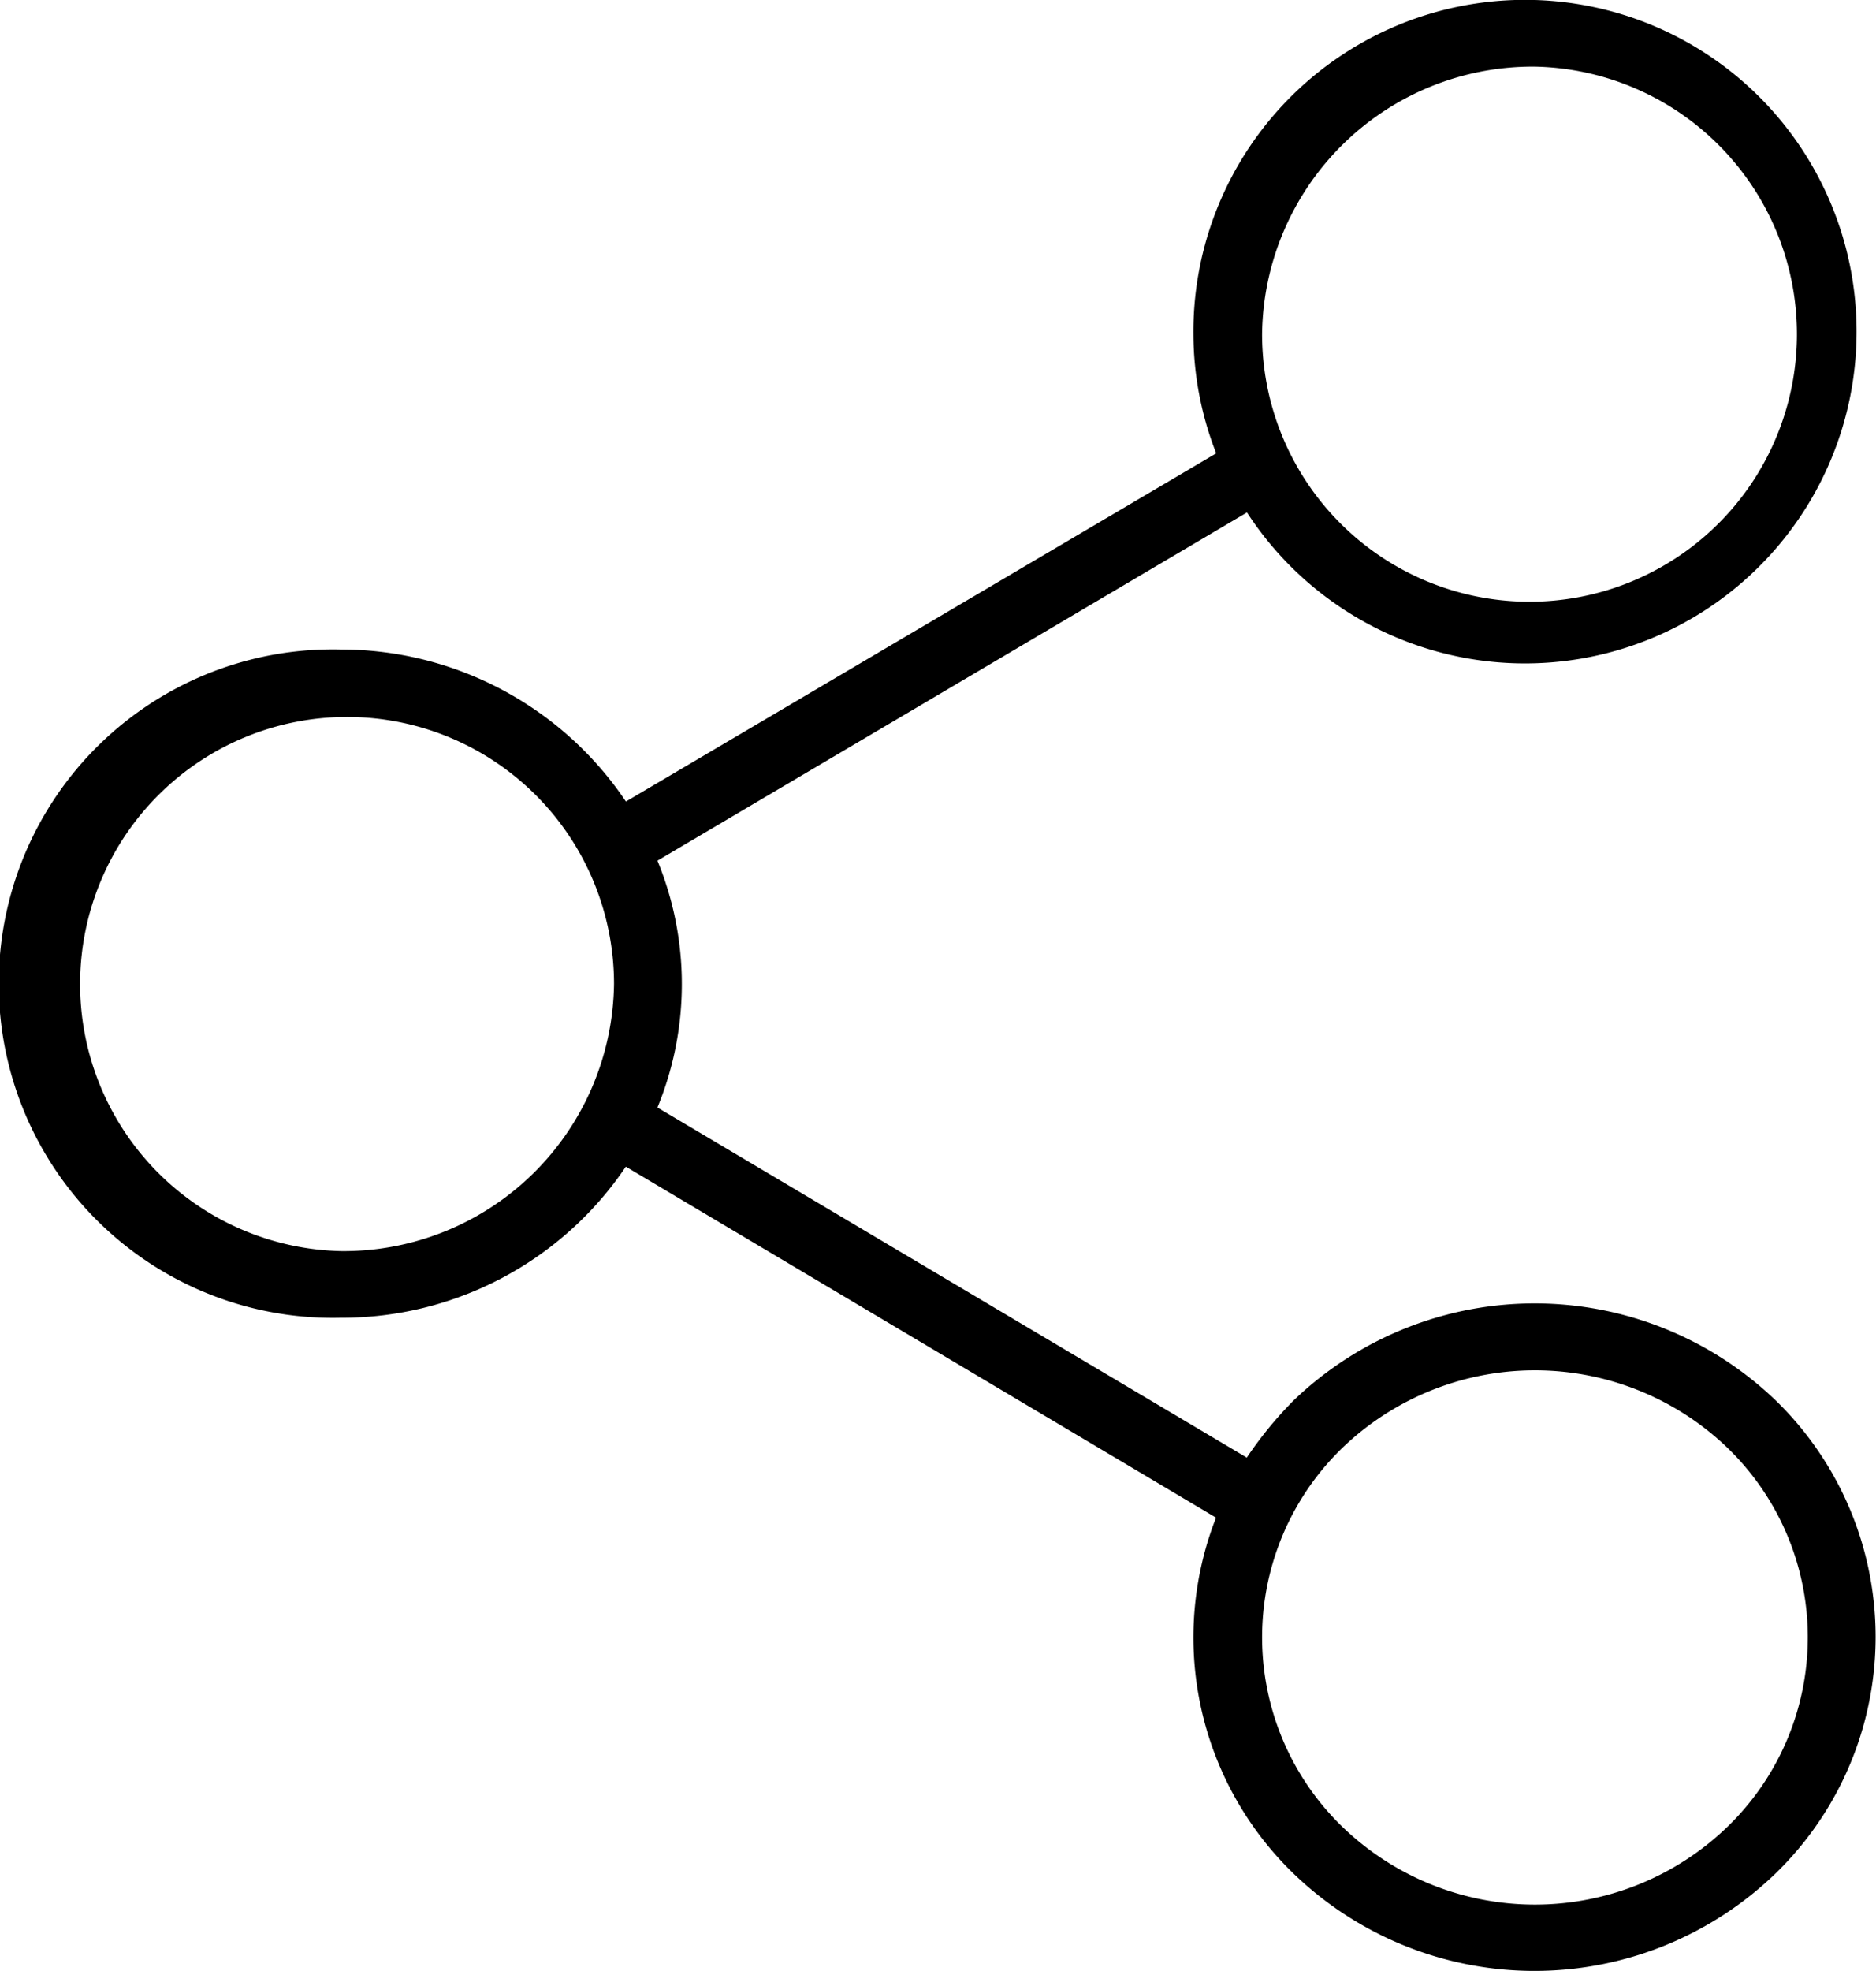 <svg xmlns="http://www.w3.org/2000/svg" width="20" height="21" viewBox="0 0 20 21">
  <defs>
    <style>
      .cls-1 {
        fill-rule: evenodd;
      }
    </style>
  </defs>
  <path id="Forma_1" data-name="Forma 1" class="cls-1" d="M538.792,1030.92a4.141,4.141,0,0,0-.5.61l-6.283-3.73a3.455,3.455,0,0,0,0-2.63l6.285-3.71a3.535,3.535,0,1,0-.571-1.9,3.5,3.5,0,0,0,.243,1.27l-6.293,3.71a3.662,3.662,0,0,0-3.041-1.62,3.561,3.561,0,1,0,0,7.12,3.65,3.65,0,0,0,3.04-1.61l6.292,3.74a3.5,3.5,0,0,0,.824,3.79,3.7,3.7,0,0,0,5.142,0,3.512,3.512,0,0,0,0-5.04A3.711,3.711,0,0,0,538.792,1030.92Zm2.572-14.21a2.851,2.851,0,1,1-2.909,2.85A2.884,2.884,0,0,1,541.364,1016.71Zm-12.727,12.62a2.846,2.846,0,1,1,2.909-2.85A2.884,2.884,0,0,1,528.637,1029.33Zm14.783,6.13a2.956,2.956,0,0,1-4.113,0,2.809,2.809,0,0,1,0-4.03,2.964,2.964,0,0,1,4.114,0A2.808,2.808,0,0,1,543.42,1035.46Z" transform="translate(-525 -1016)"/>
</svg>
